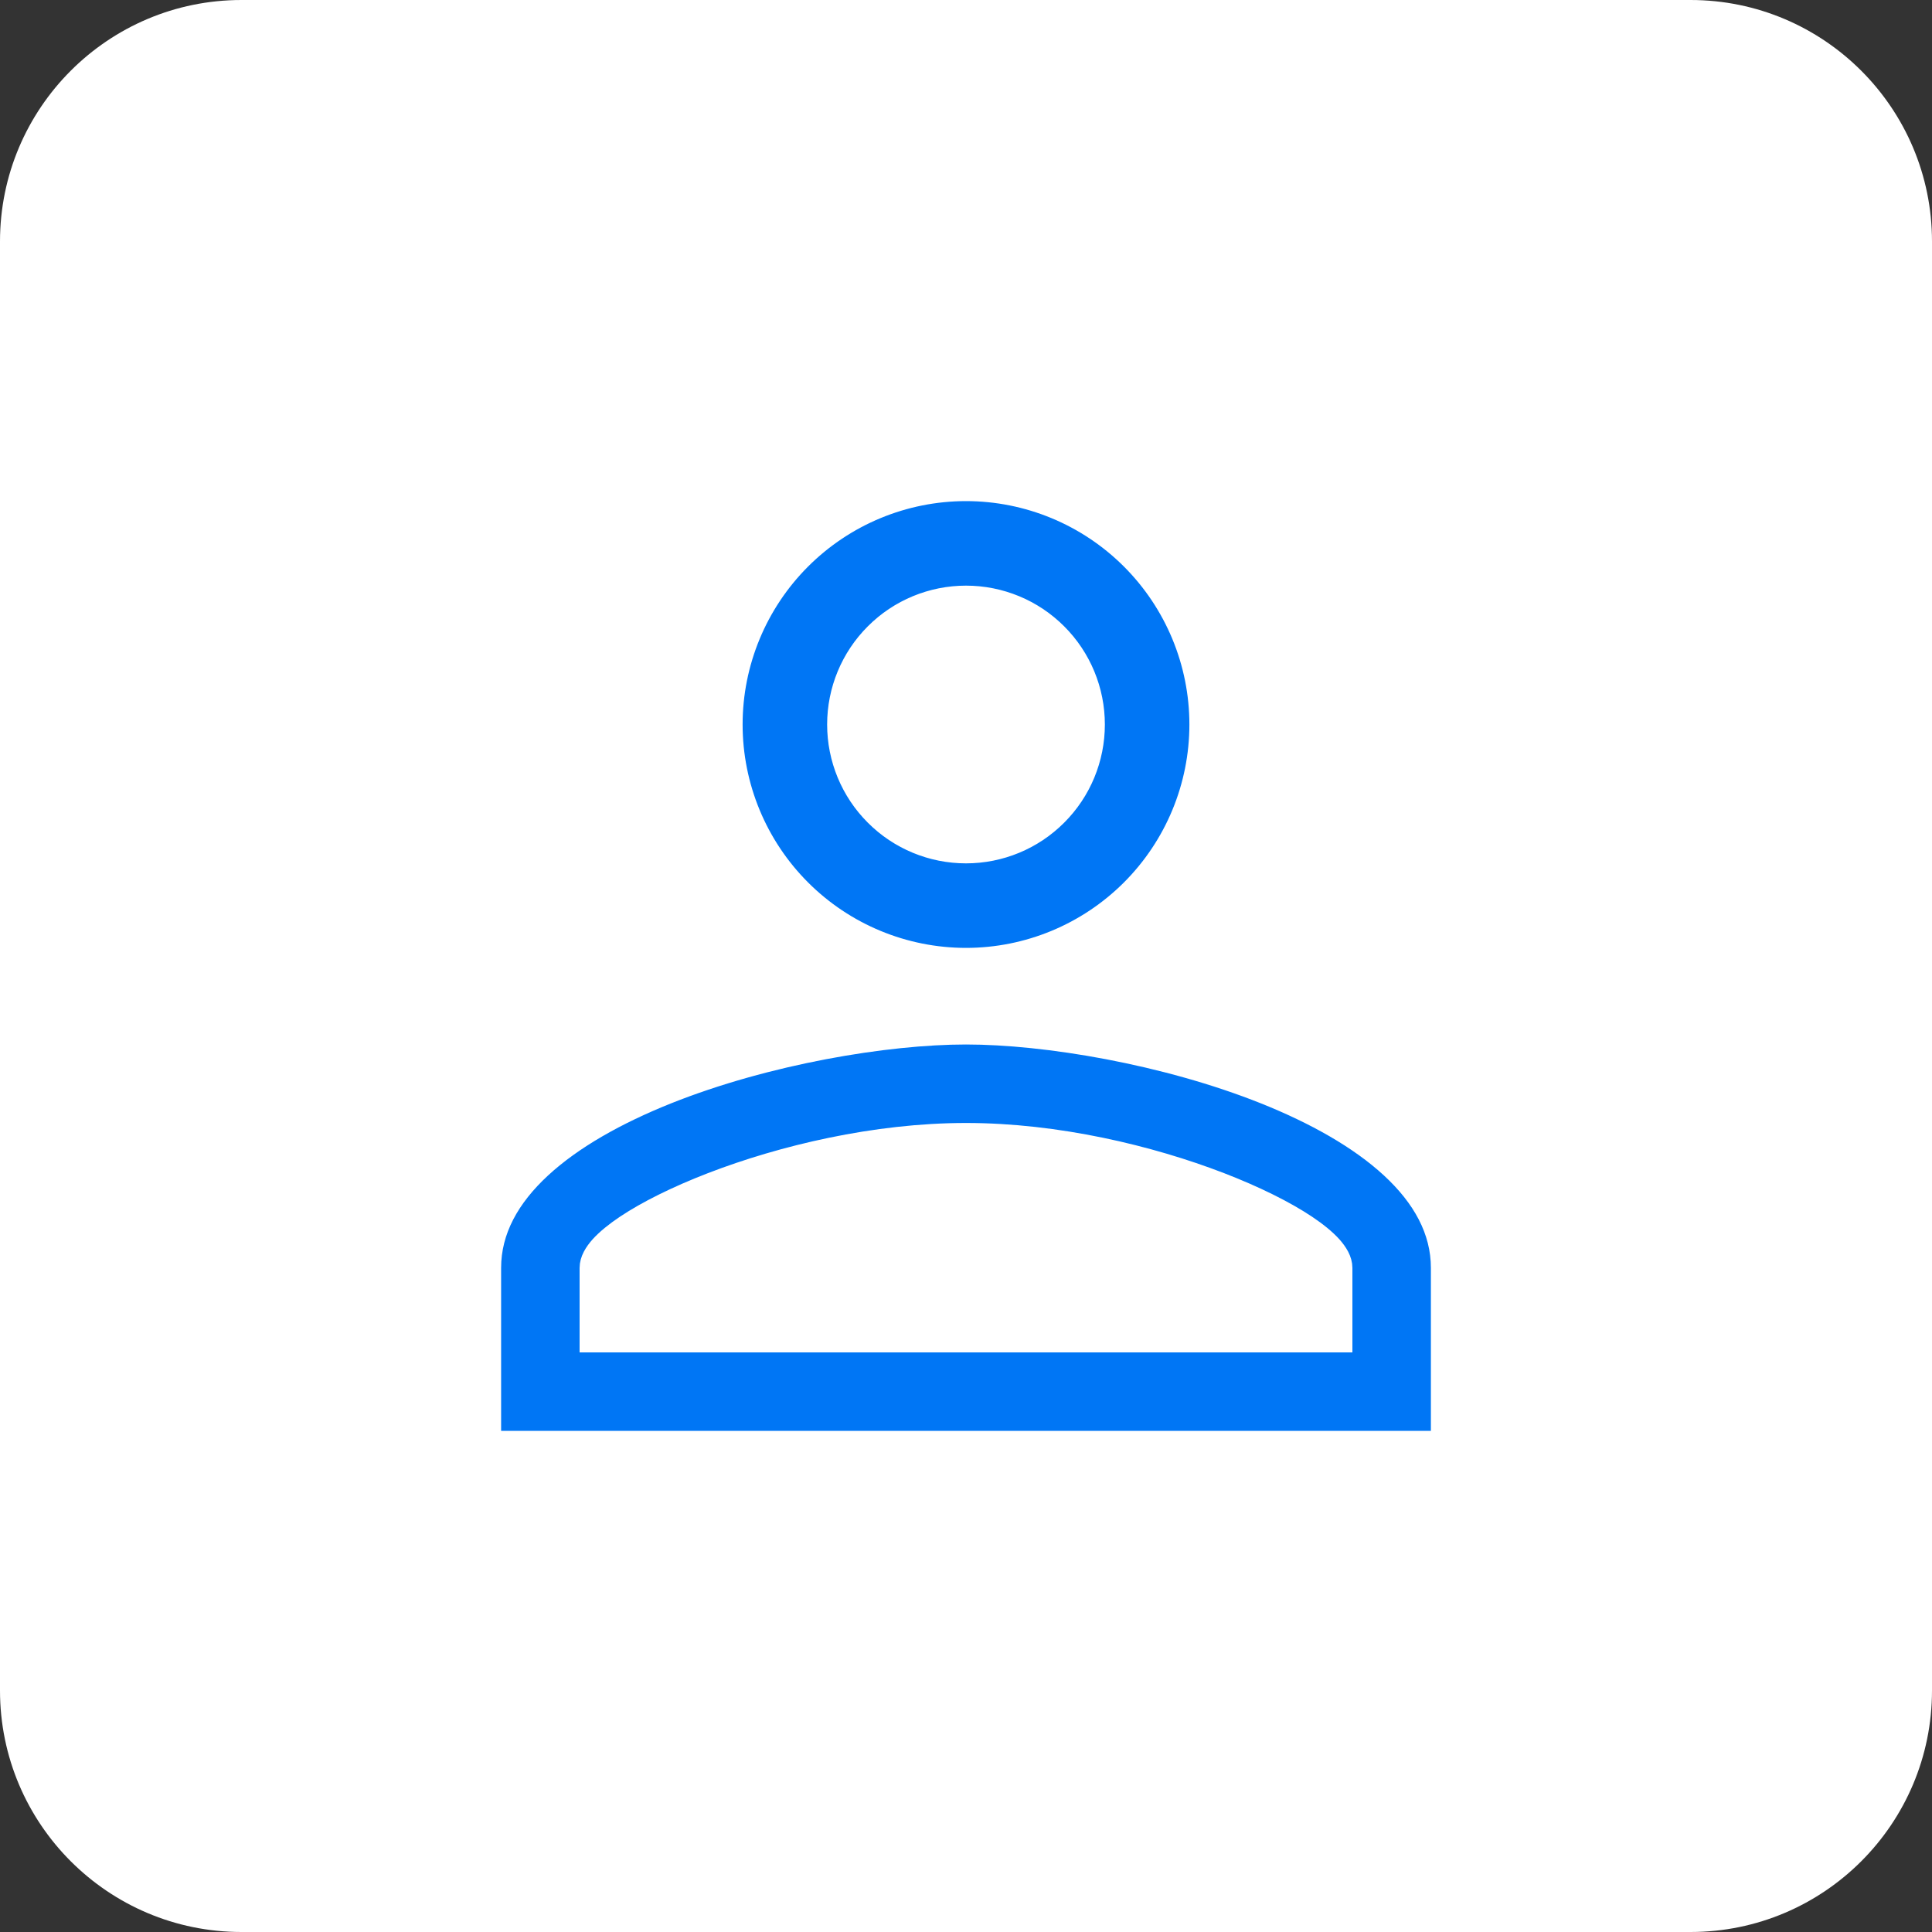 <svg width="32" height="32" viewBox="0 0 32 32" fill="none" xmlns="http://www.w3.org/2000/svg">
<rect x="0" y="0" width="32" height="32" fill="#333333" stroke="none"/>
<path d="M0 4C0 1.791 1.791 0 4 0H28C30.209 0 32 1.791 32 4V28C32 30.209 30.209 32 28 32H4C1.791 32 0 30.209 0 28V4Z" fill="white"/>
<path d="M9.75 22.1V22.25H9.9H22.1H22.25V22.1V21C22.25 20.863 22.169 20.735 22.071 20.625C21.968 20.512 21.823 20.394 21.648 20.277C21.296 20.042 20.801 19.795 20.218 19.57C19.051 19.12 17.507 18.75 16 18.75C14.493 18.75 12.949 19.12 11.782 19.57C11.199 19.795 10.704 20.042 10.352 20.277C10.177 20.394 10.032 20.512 9.929 20.625C9.831 20.735 9.75 20.863 9.75 21V22.1ZM16 8.15C17.021 8.15 18 8.556 18.722 9.278C19.444 10 19.85 10.979 19.85 12C19.85 13.021 19.444 14 18.722 14.722C18 15.444 17.021 15.85 16 15.85C14.979 15.85 14 15.444 13.278 14.722C12.556 14 12.15 13.021 12.15 12C12.15 10.979 12.556 10 13.278 9.278C14 8.556 14.979 8.15 16 8.15ZM16 9.85C15.43 9.85 14.883 10.076 14.48 10.48C14.076 10.883 13.85 11.43 13.85 12C13.85 12.57 14.076 13.117 14.48 13.52C14.883 13.924 15.43 14.15 16 14.15C16.57 14.15 17.117 13.924 17.52 13.52C17.924 13.117 18.15 12.57 18.15 12C18.15 11.43 17.924 10.883 17.52 10.48C17.117 10.076 16.57 9.85 16 9.85ZM16 17.15C17.316 17.15 19.297 17.479 20.946 18.138C21.77 18.468 22.501 18.876 23.024 19.359C23.546 19.841 23.85 20.387 23.85 21V23.85H8.15V21C8.15 20.387 8.454 19.841 8.976 19.359C9.499 18.876 10.23 18.468 11.054 18.138C12.703 17.479 14.684 17.15 16 17.15Z" fill="#0076F5" stroke="white" stroke-width="0.3"/>
</svg>
